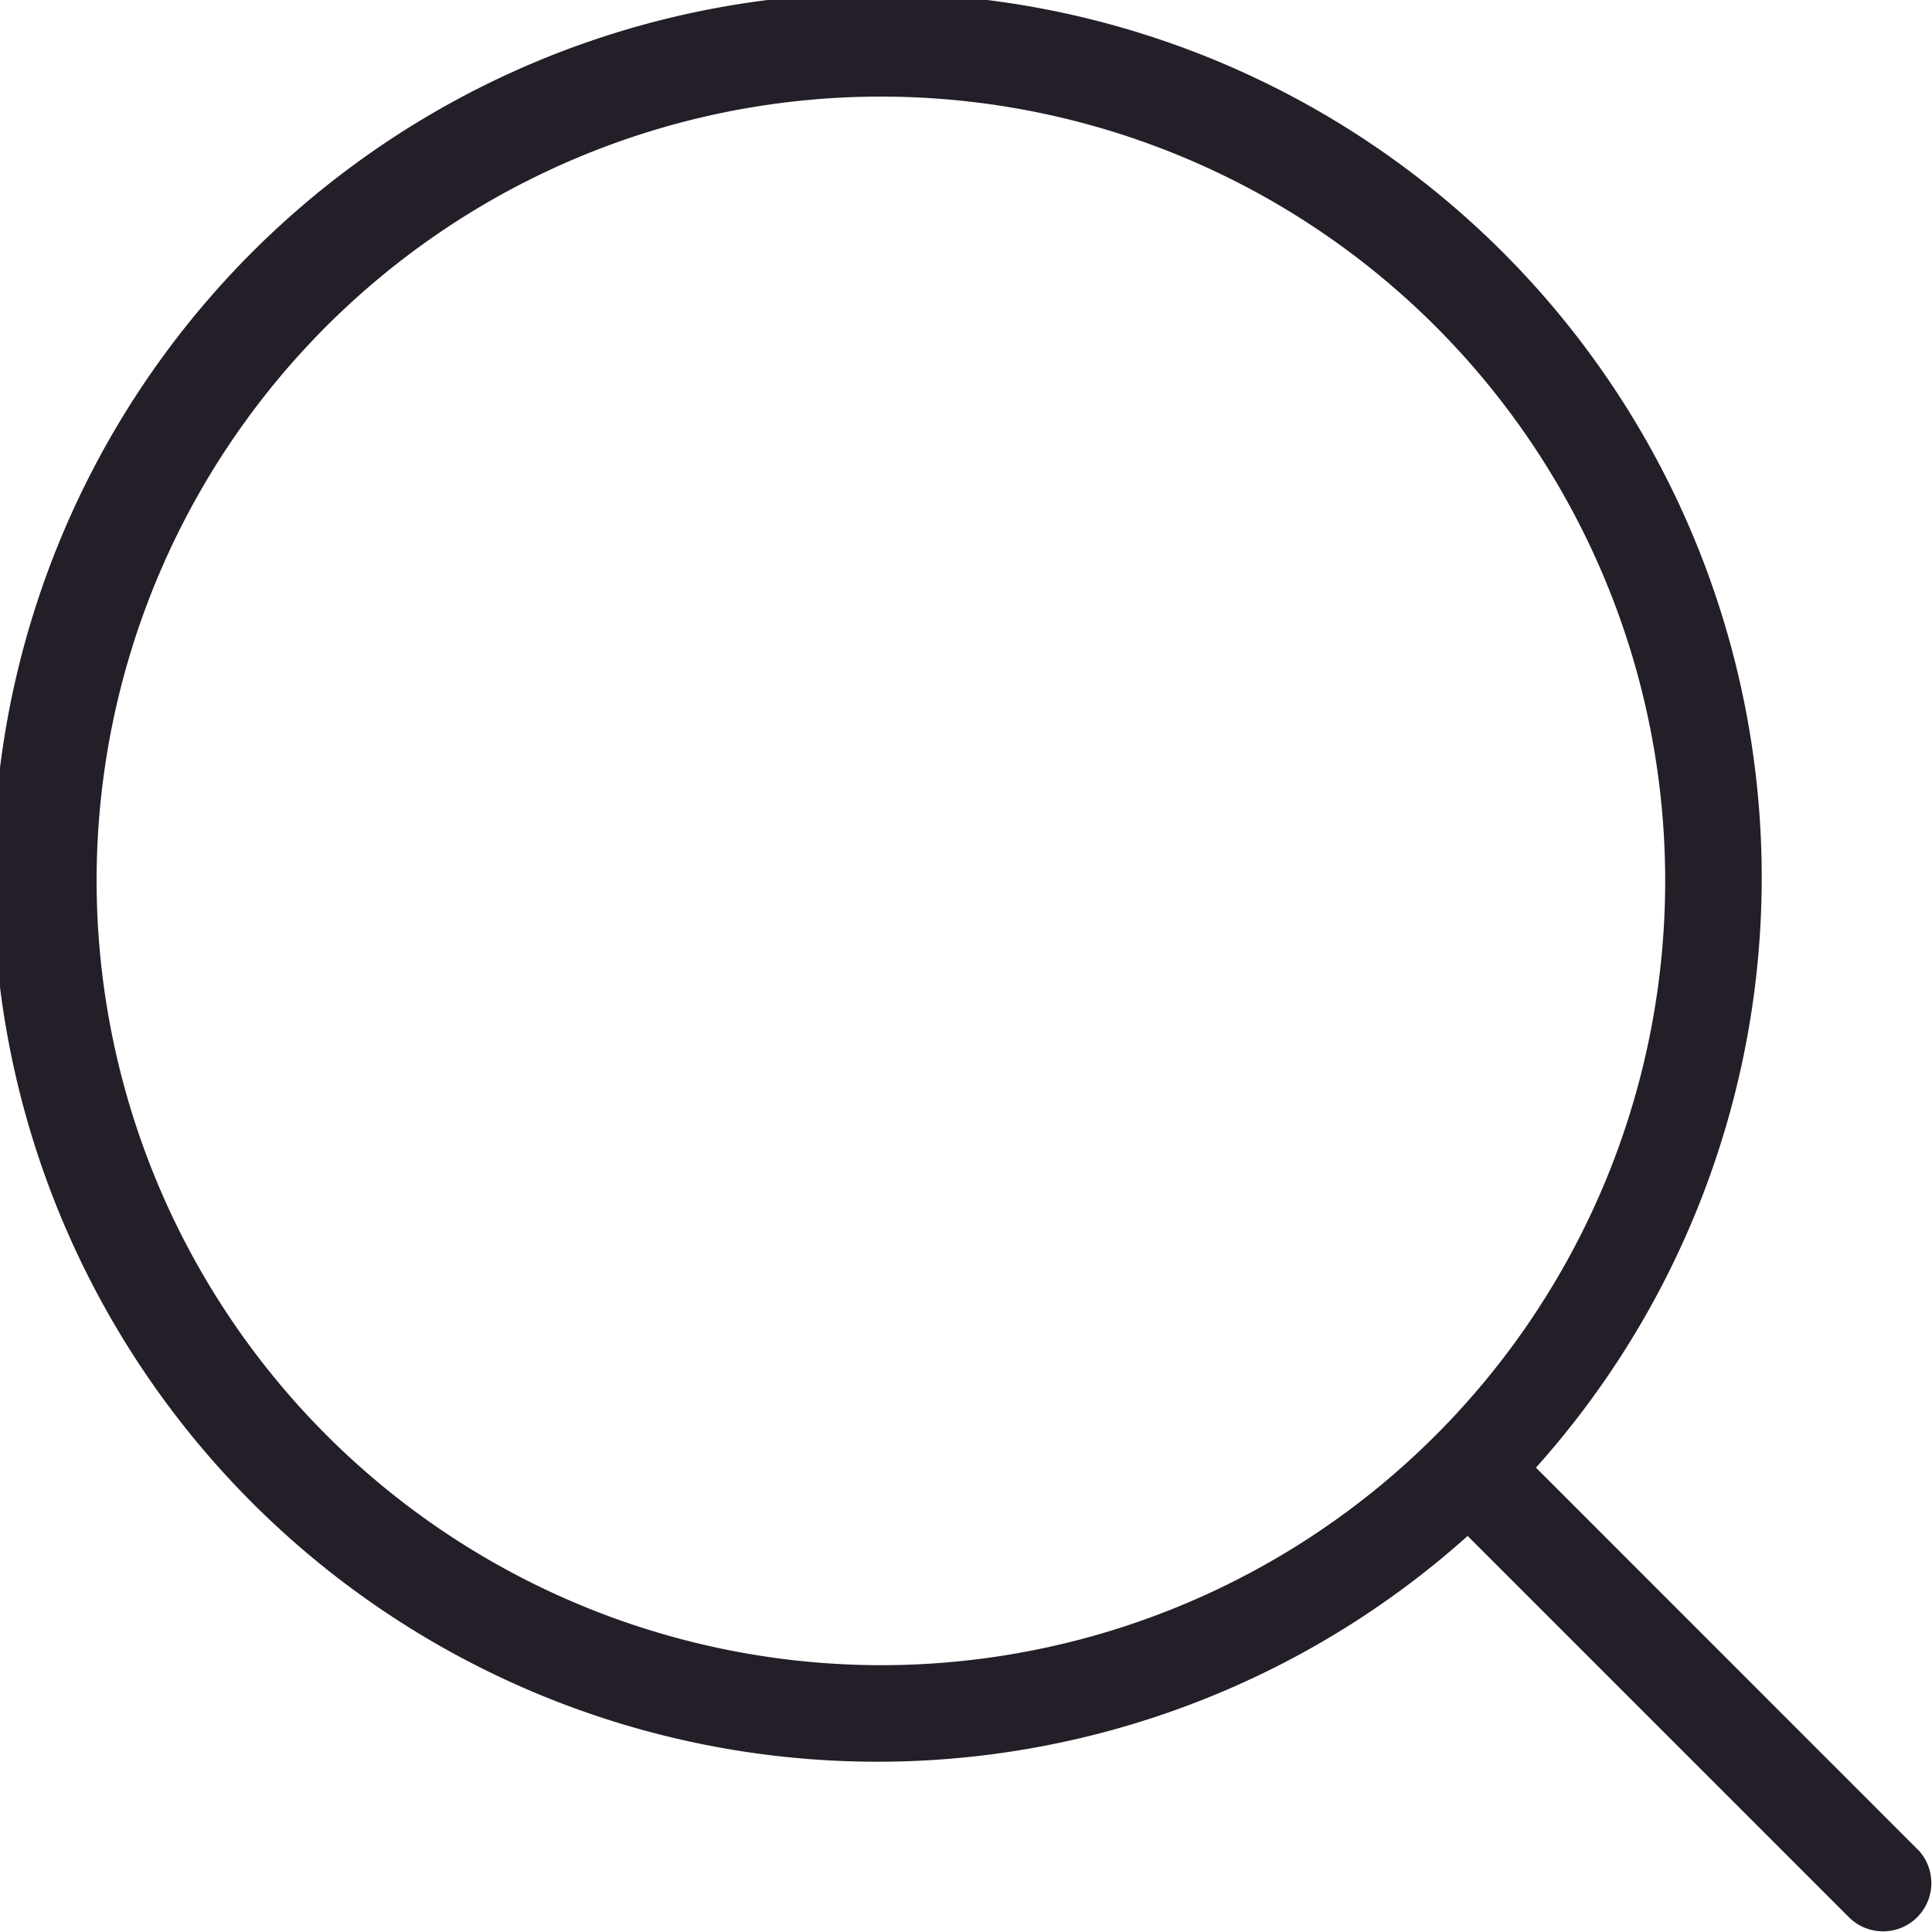 <svg xmlns="http://www.w3.org/2000/svg" viewBox="0 0 20 20"><path d="M19.853,19.147,15.9,15.193a9.154,9.154,0,1,0-.707.707l3.953,3.953a.5.5,0,0,0,.707-.707ZM1,9.118A8.119,8.119,0,1,1,9.119,17.238,8.128,8.128,0,0,1,1,9.118Z" fill="#231e28"/></svg>